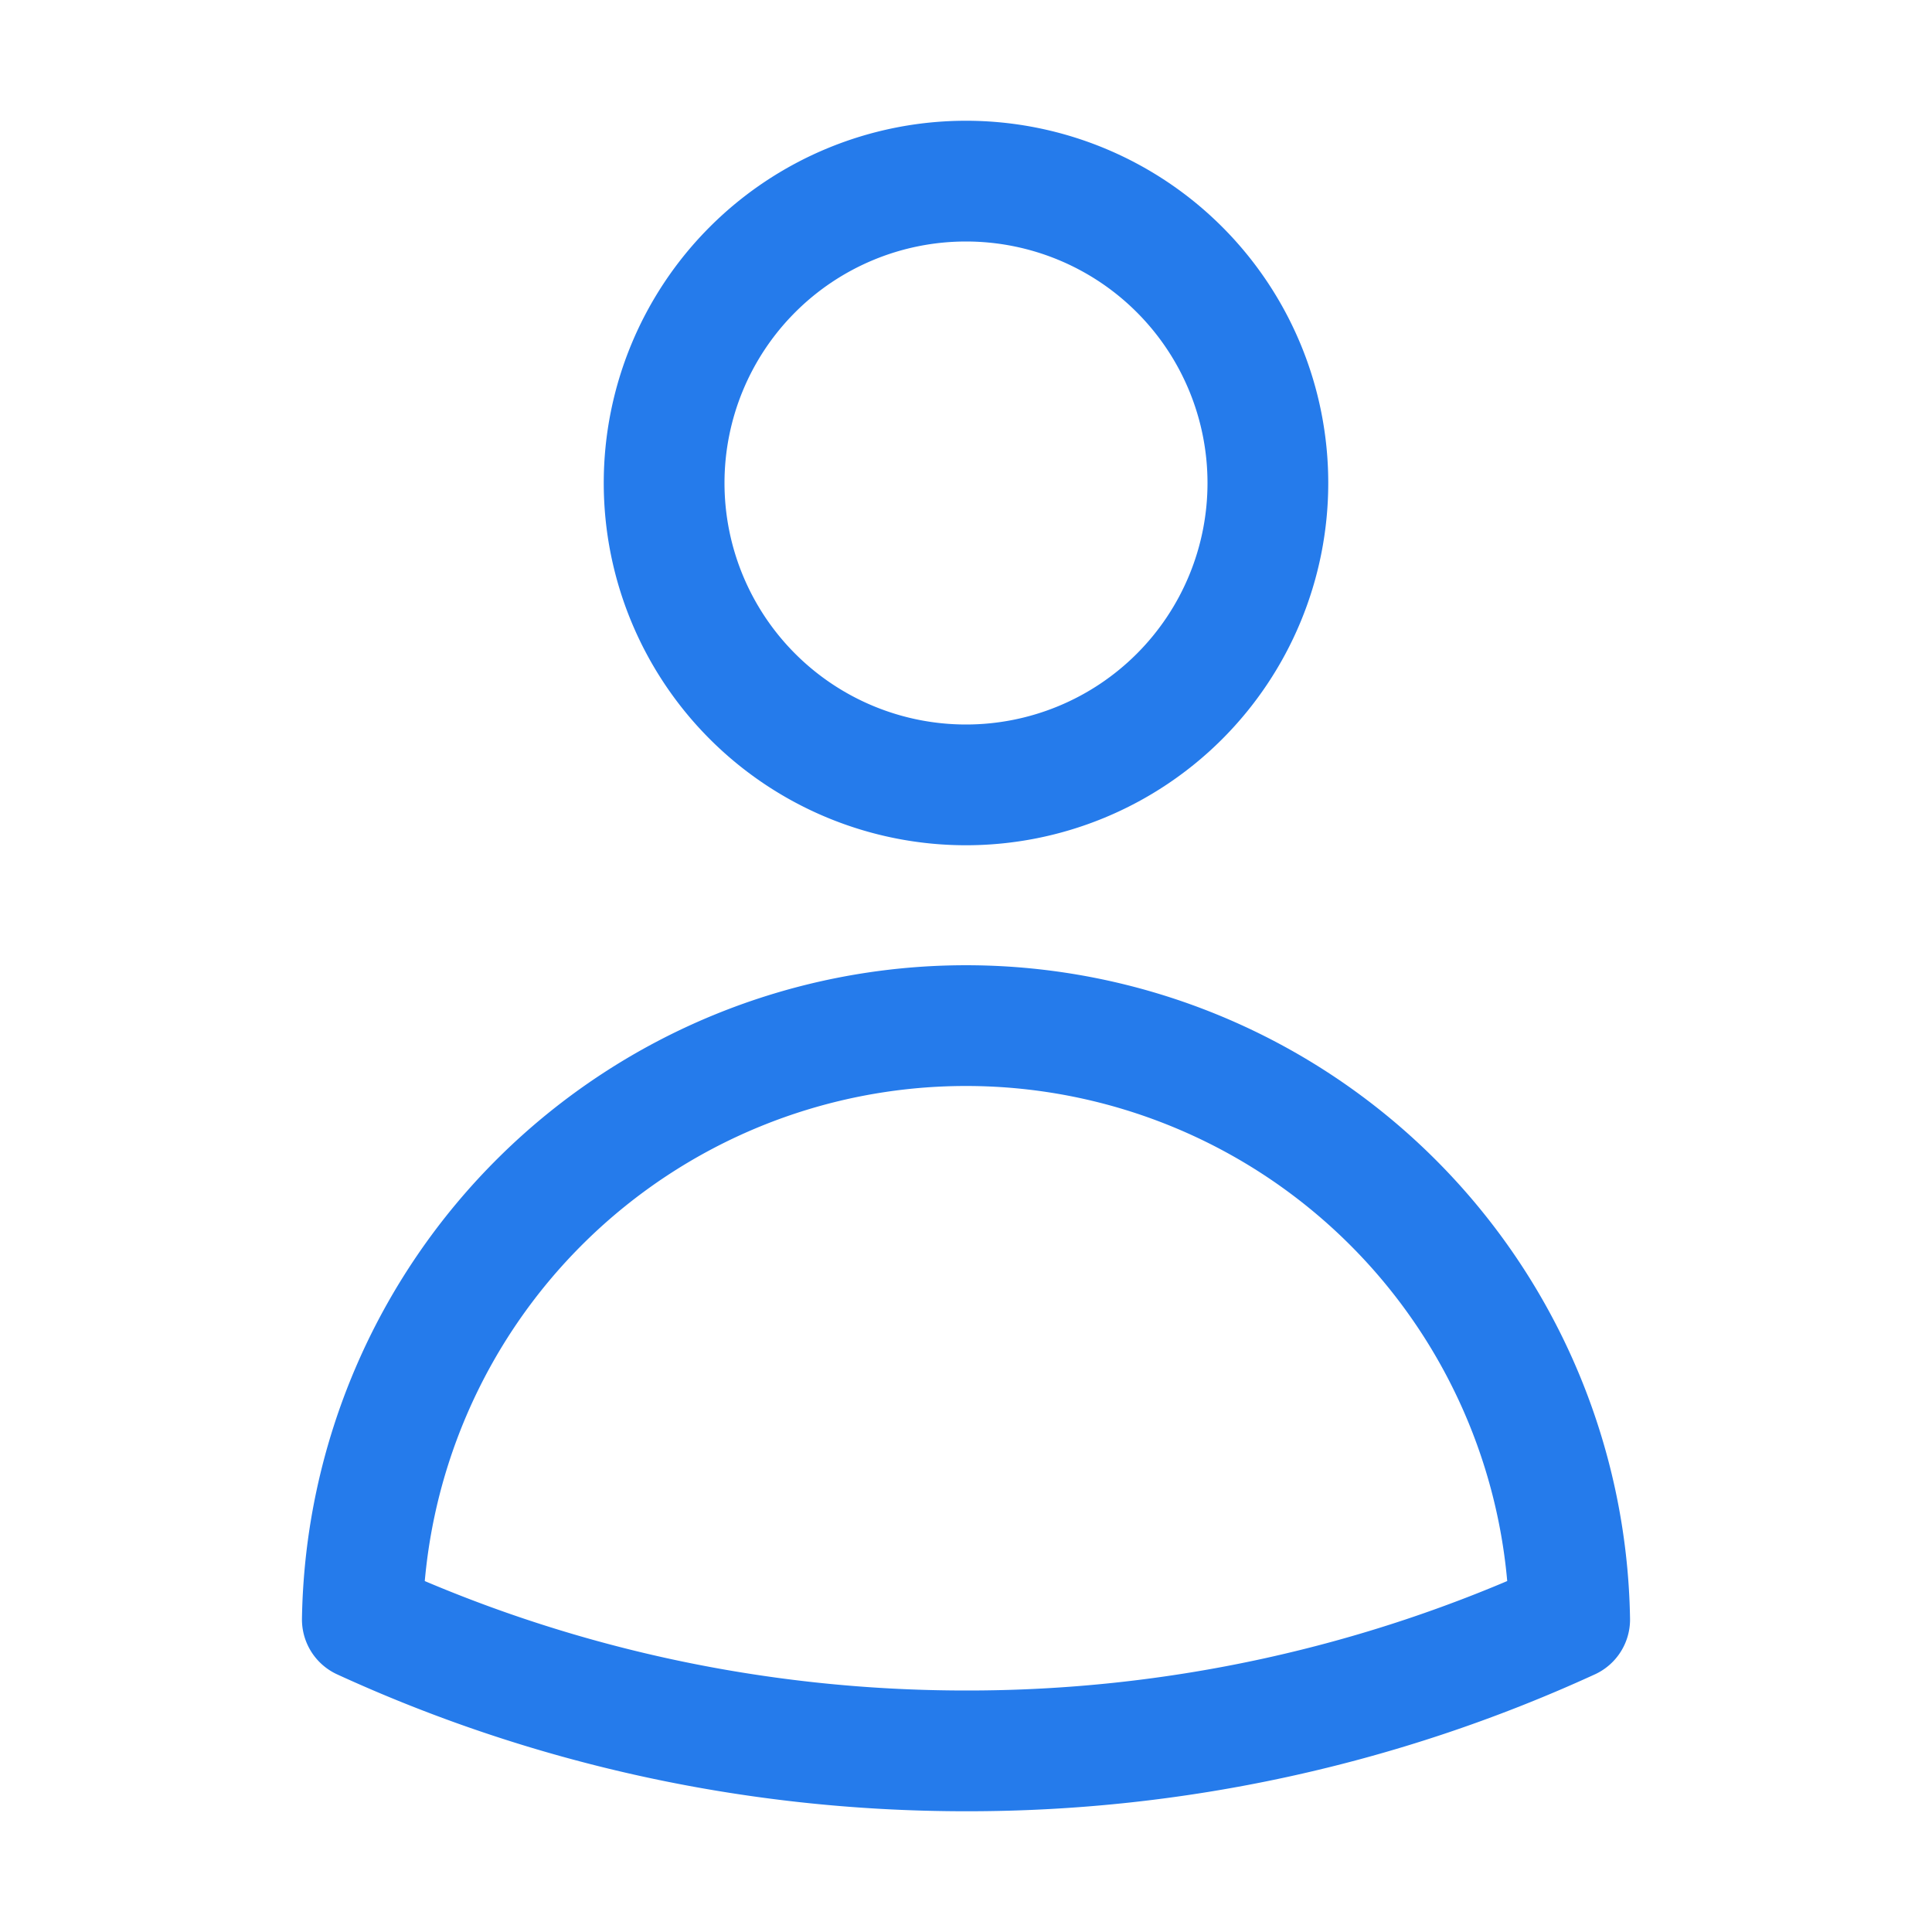 <svg xmlns="http://www.w3.org/2000/svg" fill="none"
    viewBox="0 0 24 24" stroke-width="1.5" stroke="#257BEB" class="size-6">
    <path stroke-linecap="round" stroke-linejoin="round"
        d="M15.75 6a3.75 3.75 0 1 1-7.5 0 3.75 3.75 0 0 1 7.5 0ZM4.501 20.118a7.5 7.5 0 0 1 14.998 0A17.933 17.933 0 0 1 12 21.75c-2.676 0-5.216-.584-7.499-1.632Z" />
</svg>